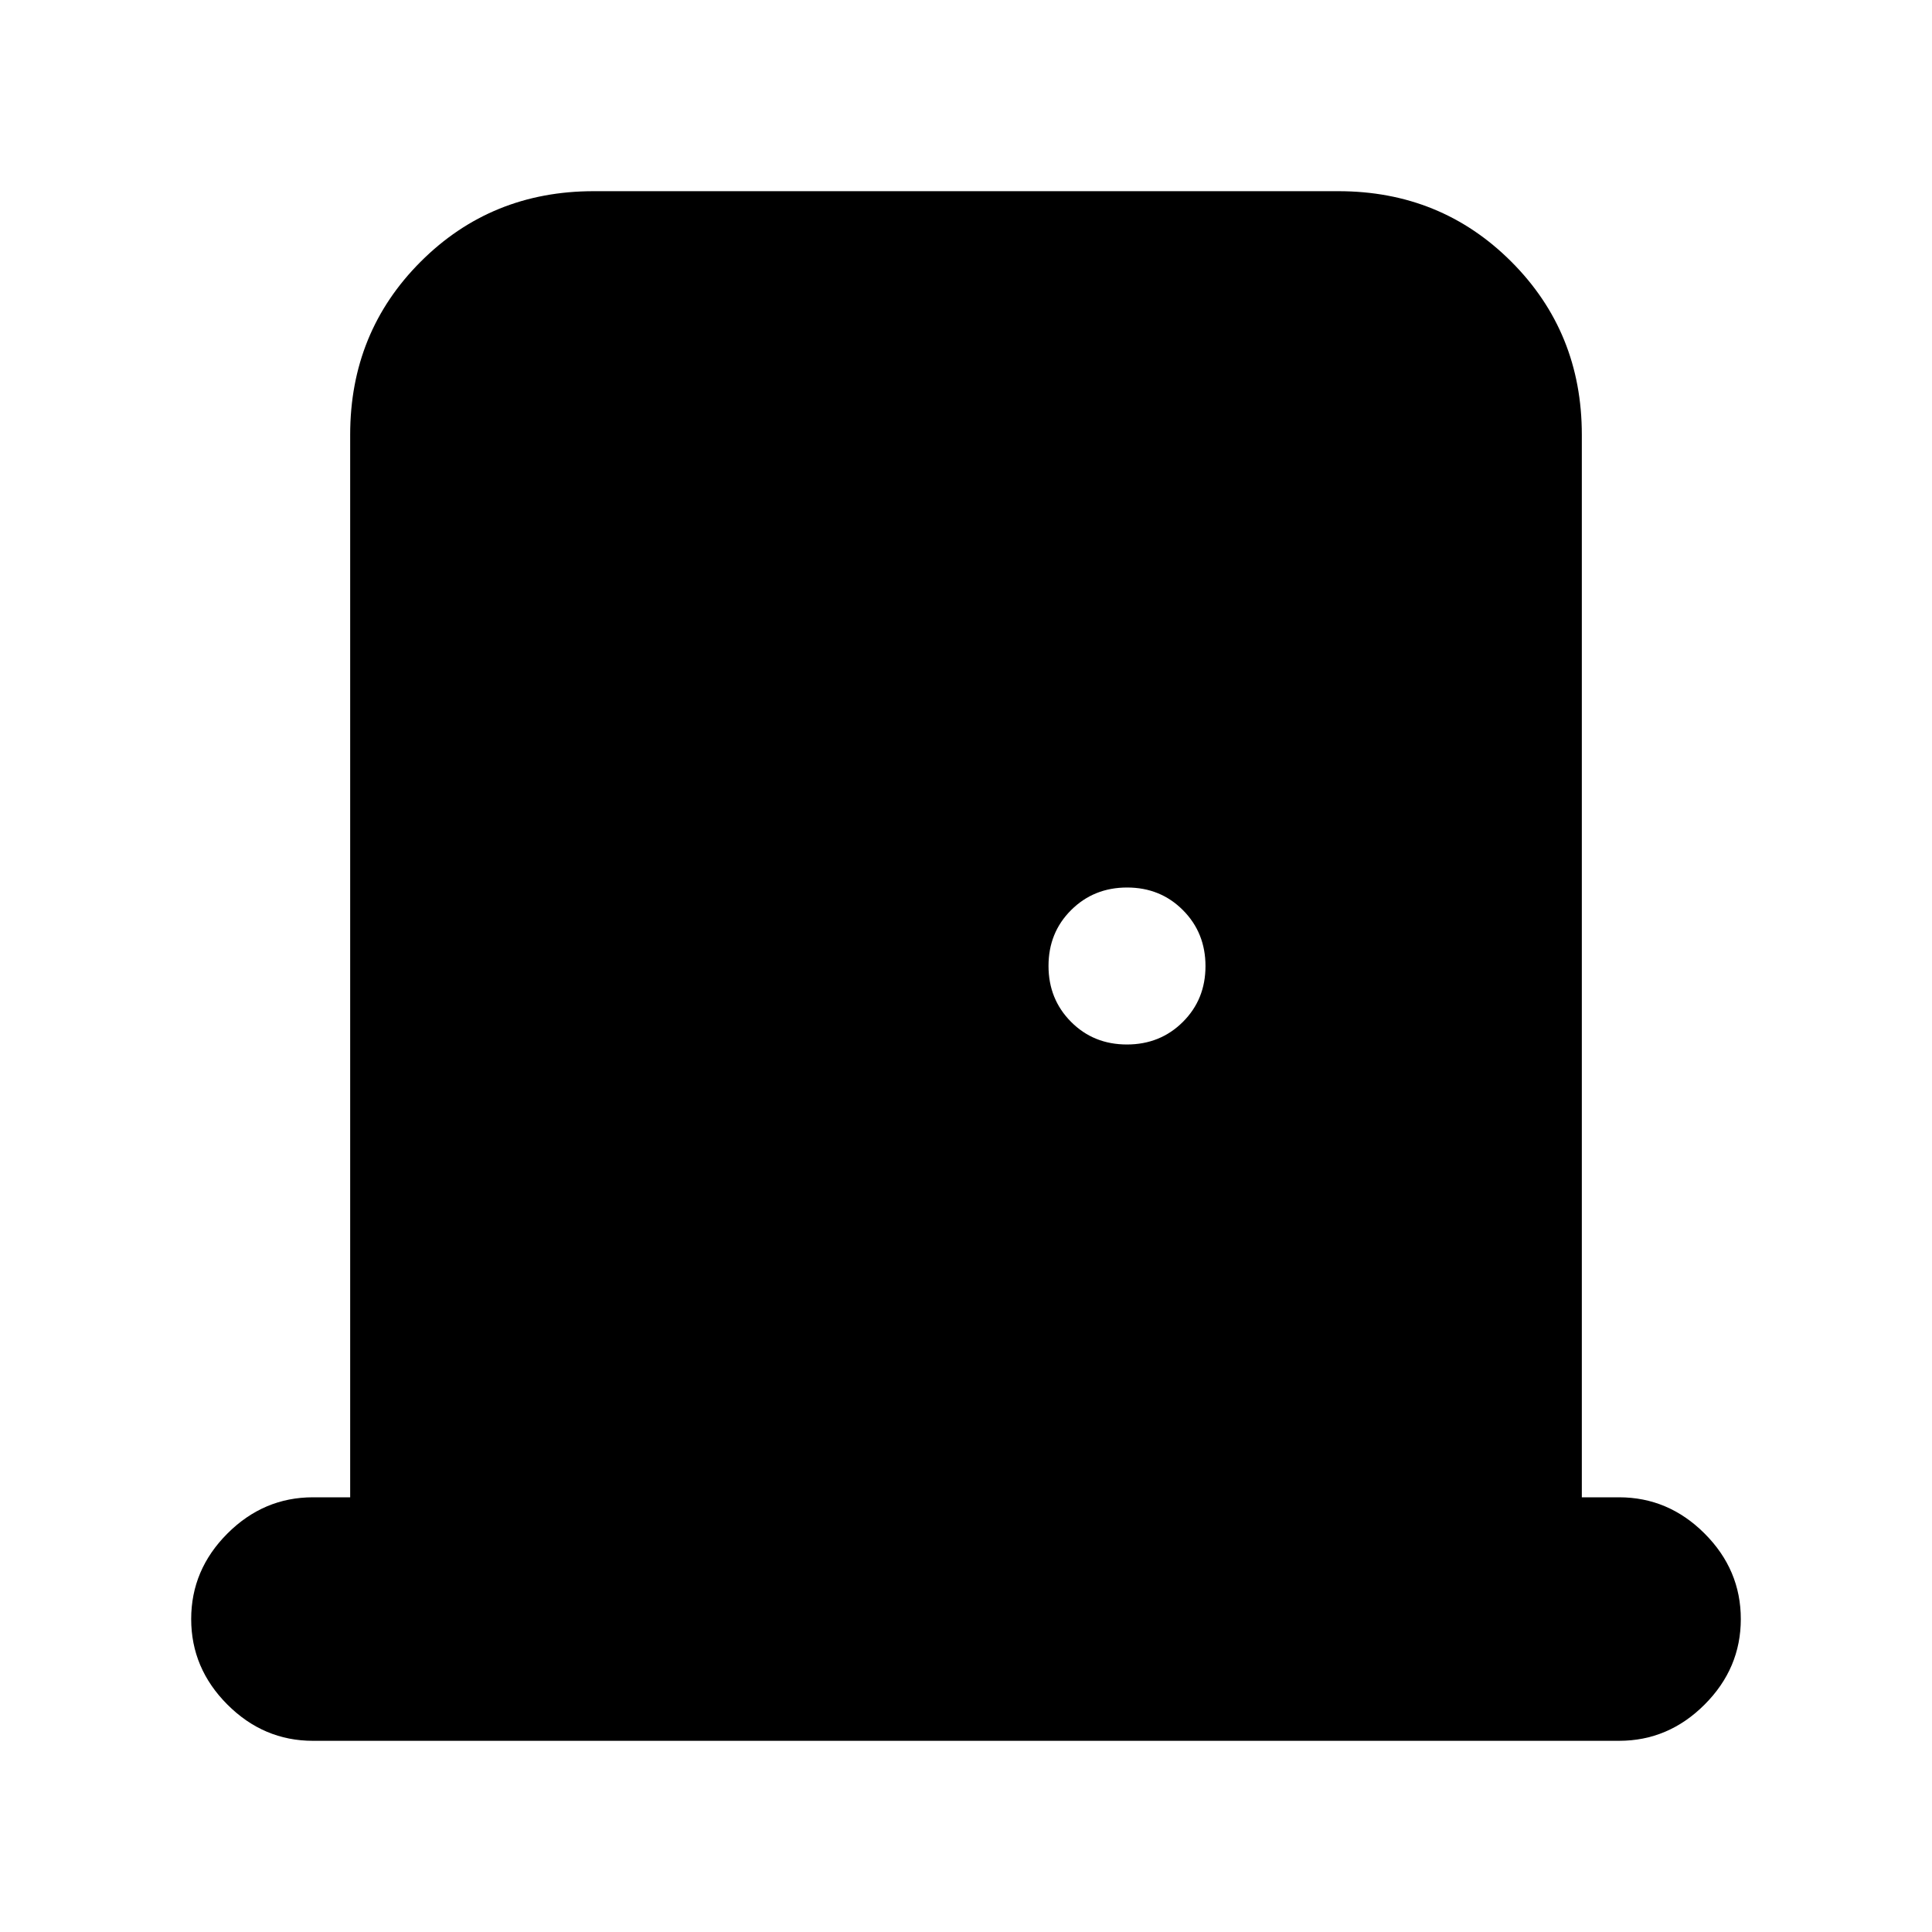 <svg xmlns="http://www.w3.org/2000/svg" height="24" viewBox="0 -960 960 960" width="24"><path d="M155.5-95Q131-95 113-113t-18-42.5q0-24.5 18-42.5t42.5-18H174v-528q0-50.94 35.03-85.97T295-865h370q50.94 0 85.97 35.03T786-744v528h18.5q24.5 0 42.5 18t18 42.5q0 24.5-18 42.5t-42.5 18h-649Zm404.45-346q16.55 0 27.8-11.2Q599-463.39 599-479.95q0-16.55-11.2-27.8Q576.61-519 560.05-519q-16.55 0-27.8 11.2Q521-496.61 521-480.05q0 16.55 11.2 27.8Q543.39-441 559.95-441Z"/></svg>